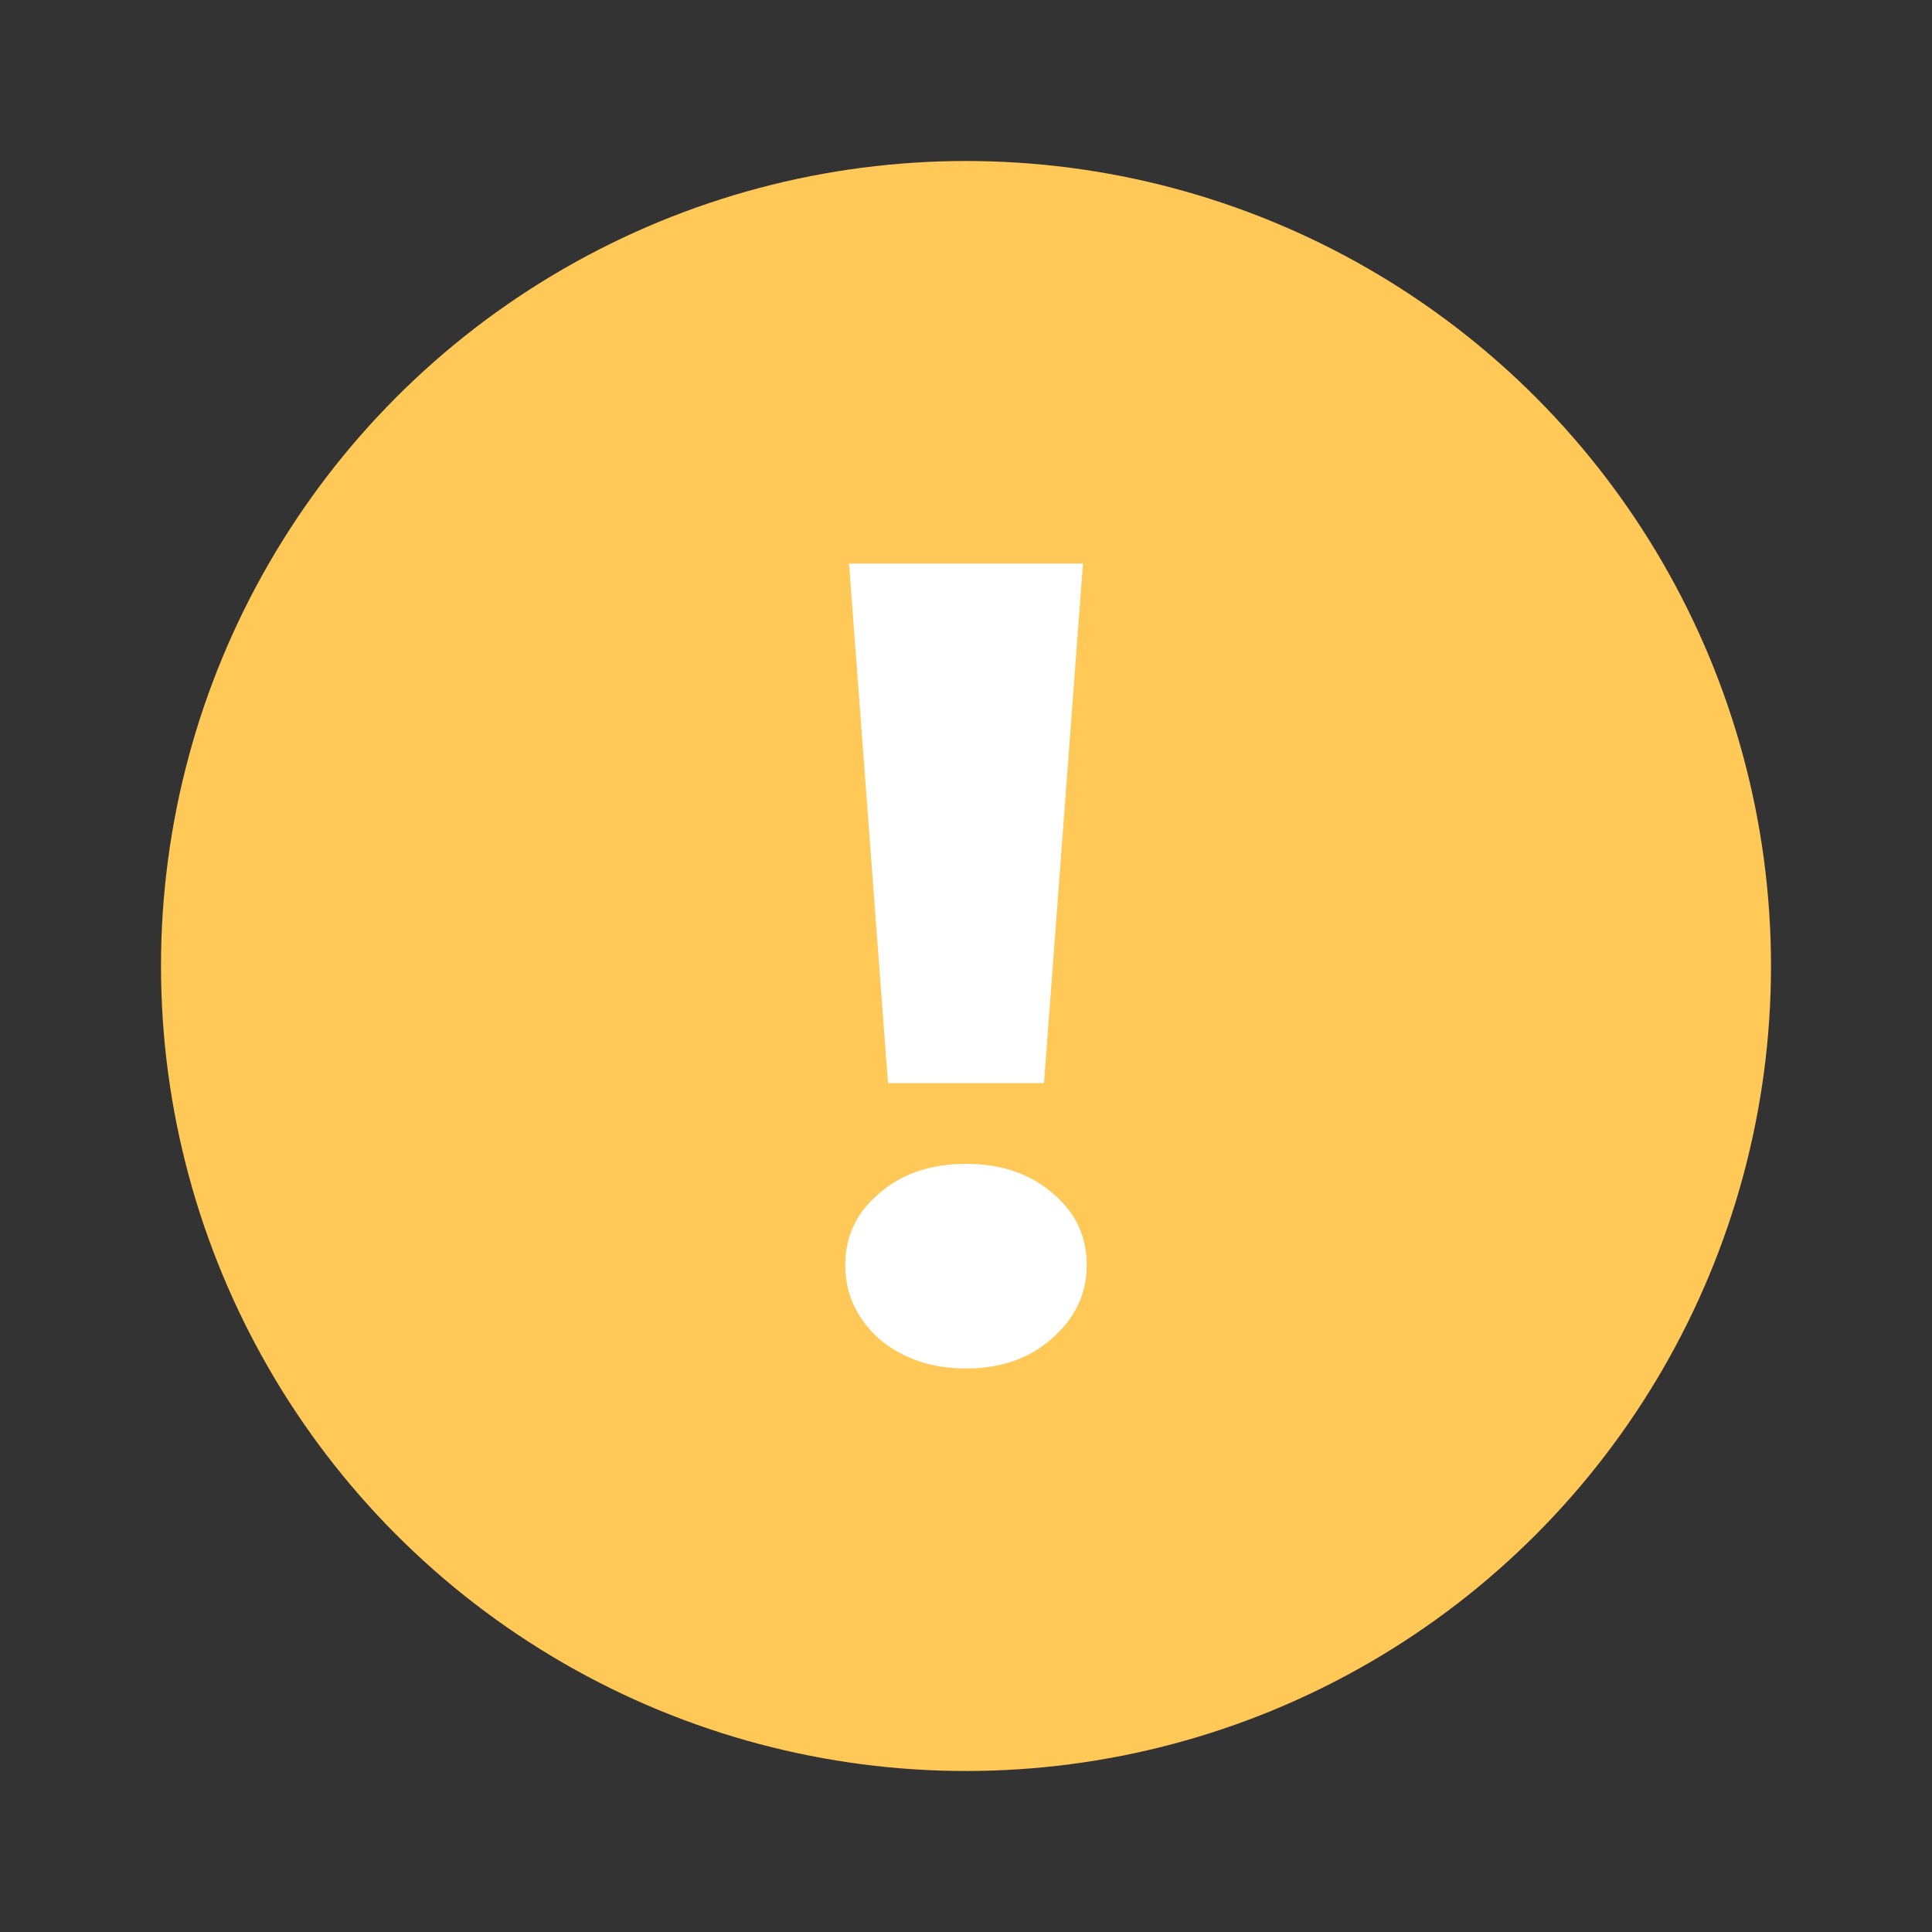<svg width="24" height="24" viewBox="0 0 24 24" fill="none" xmlns="http://www.w3.org/2000/svg">
<rect x="0" y="0" width="24" height="24" fill="#333333" stroke="none"/>
<circle cx="12" cy="12" r="10" fill="#FFC857"/>
<path d="M10.547 7H13.453L12.969 13.455H11.031L10.547 7ZM12 17C11.573 17 11.213 16.878 10.922 16.633C10.641 16.378 10.5 16.073 10.5 15.715C10.5 15.357 10.641 15.06 10.922 14.825C11.203 14.58 11.562 14.458 12 14.458C12.438 14.458 12.797 14.58 13.078 14.825C13.359 15.06 13.5 15.357 13.5 15.715C13.5 16.073 13.354 16.378 13.062 16.633C12.781 16.878 12.427 17 12 17Z" fill="white"/>
</svg>
